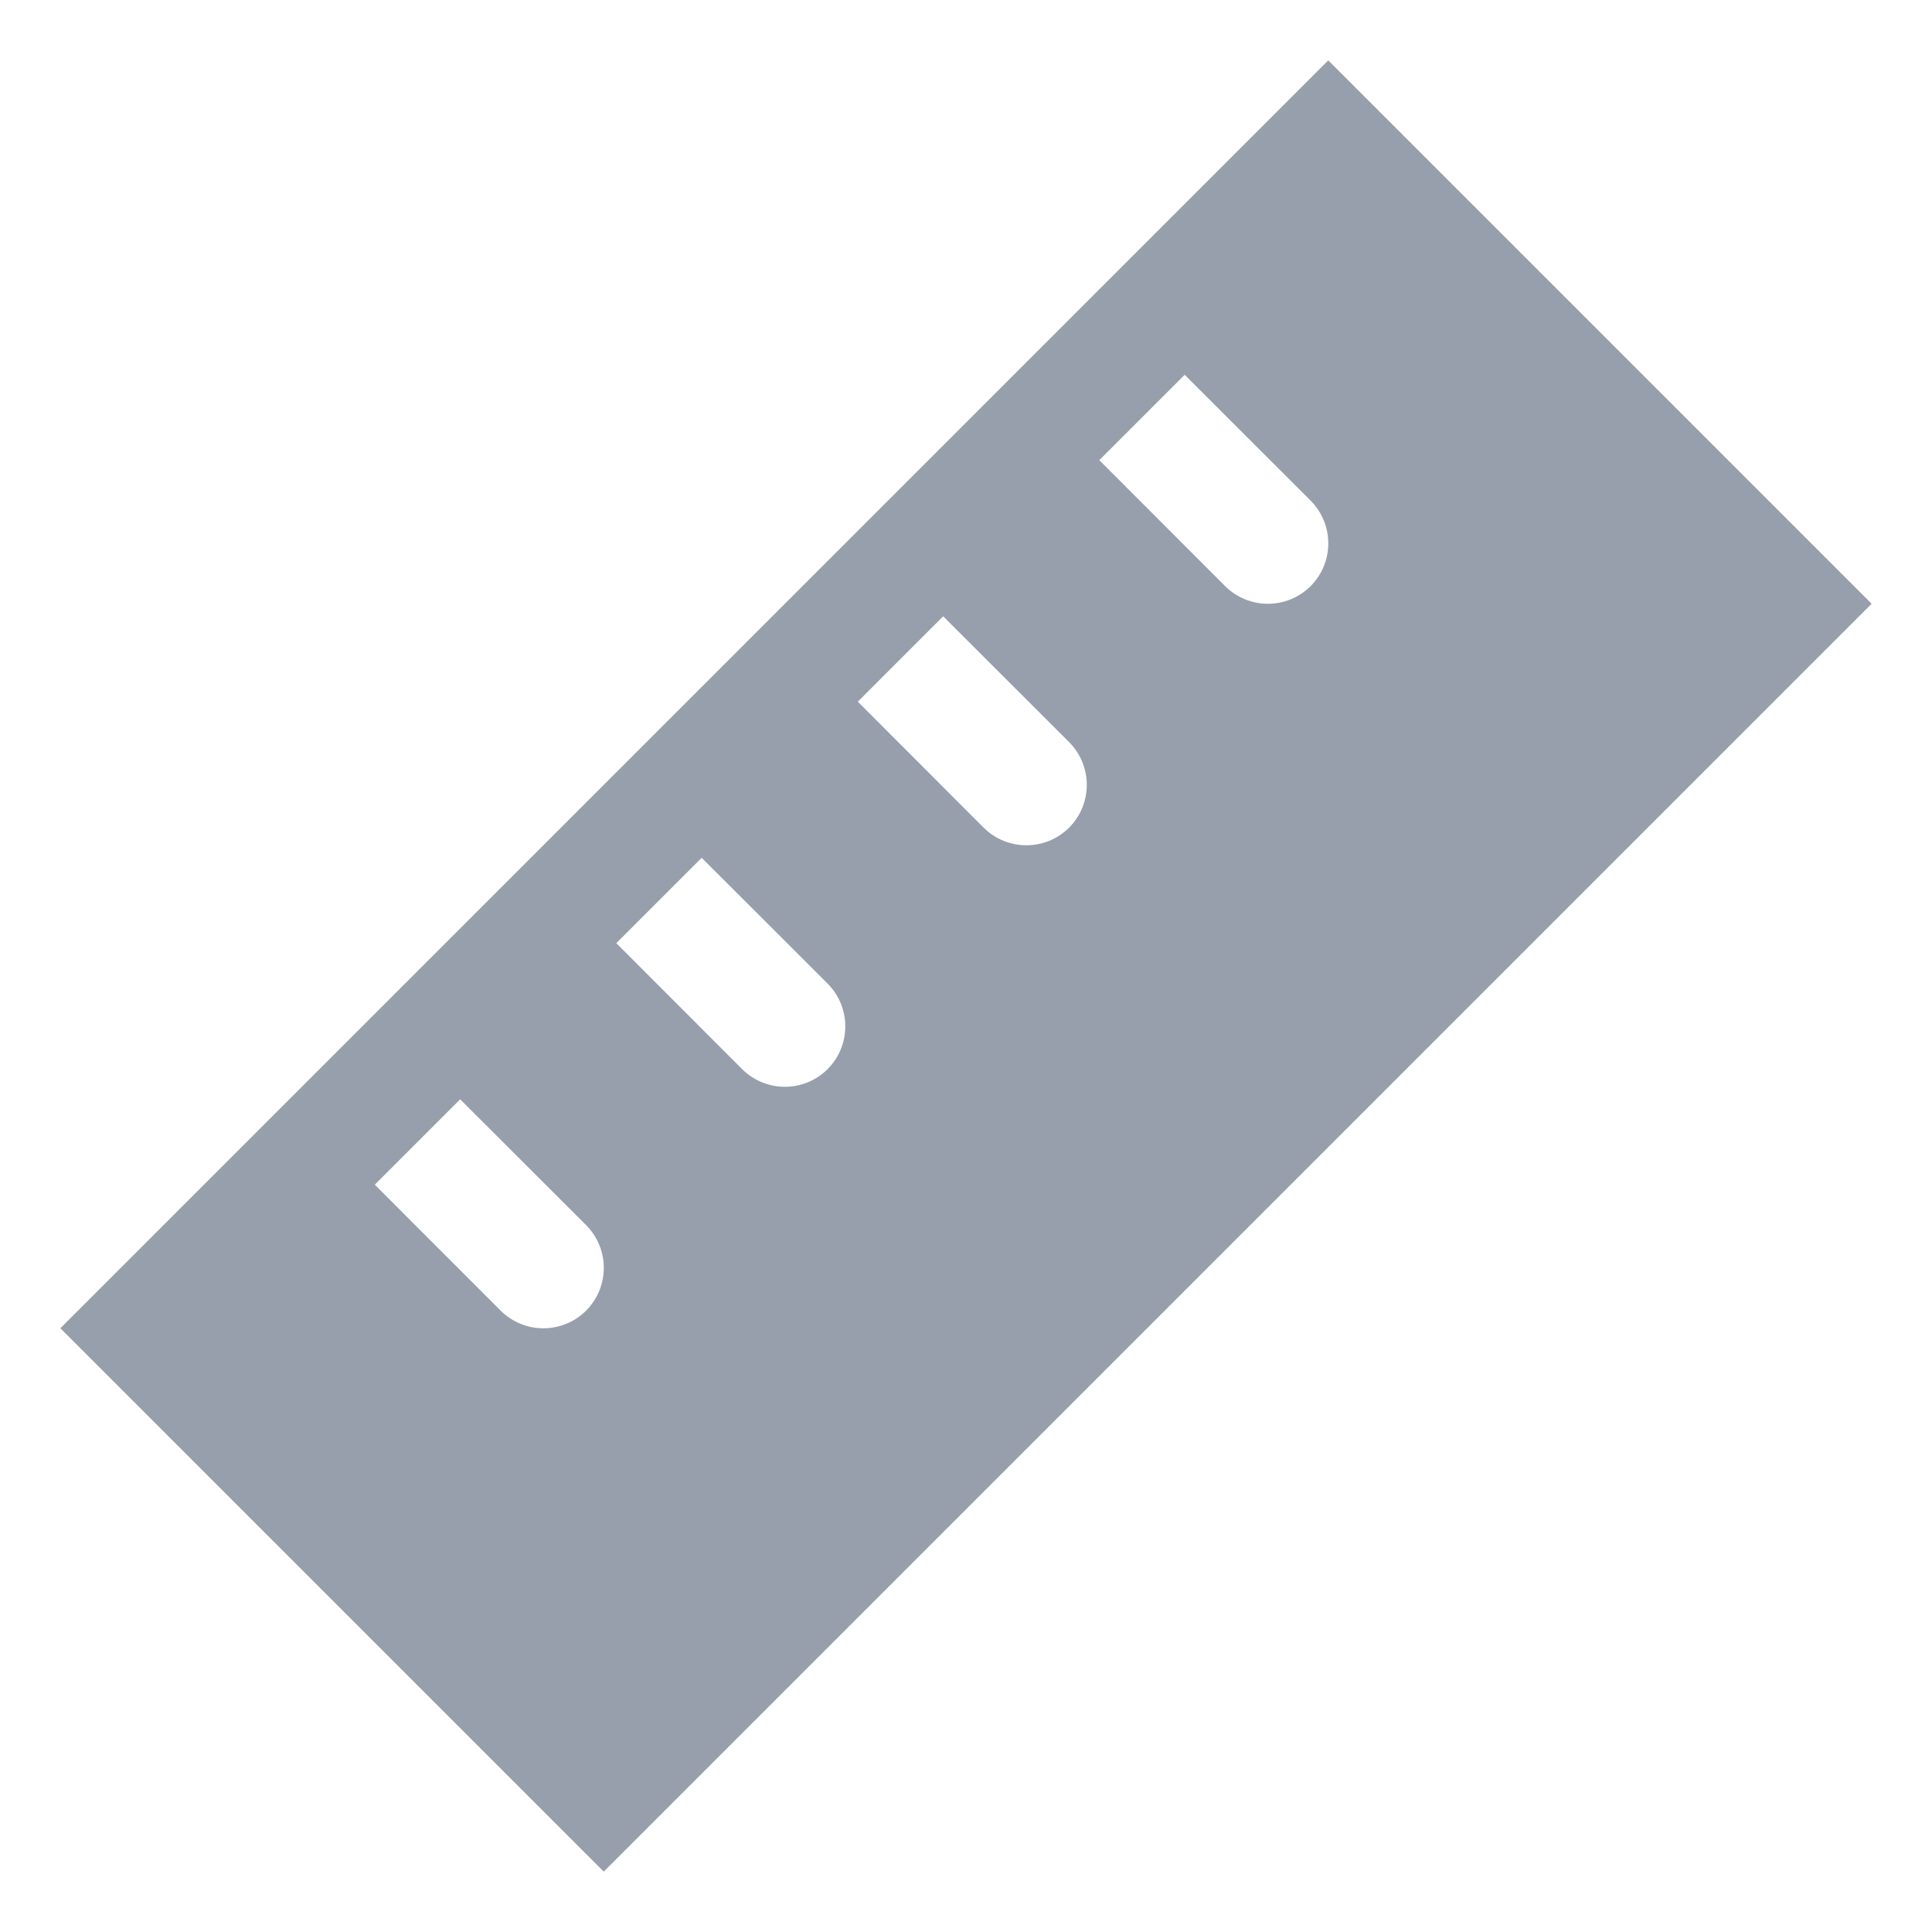 <?xml version="1.0" encoding="UTF-8" standalone="no"?>
<!DOCTYPE svg PUBLIC "-//W3C//DTD SVG 1.1//EN" "http://www.w3.org/Graphics/SVG/1.1/DTD/svg11.dtd">
<svg width="100%" height="100%" viewBox="0 0 16 16" version="1.1" xmlns="http://www.w3.org/2000/svg" xmlns:xlink="http://www.w3.org/1999/xlink" xml:space="preserve" xmlns:serif="http://www.serif.com/" style="fill-rule:evenodd;clip-rule:evenodd;stroke-linejoin:round;stroke-miterlimit:2;">
    <g id="green_dark">
    </g>
    <g id="red_dark">
    </g>
    <g id="gray_dark">
    </g>
    <g id="yellow_dark">
    </g>
    <g id="icon_dark">
        <path d="M11,0.5L15.5,5L5,15.5L0.5,11L11,0.5ZM3.811,9.104L3.104,9.811L4.146,10.854C4.342,11.049 4.658,11.049 4.854,10.854C5.049,10.658 5.049,10.342 4.854,10.146L3.811,9.104ZM5.811,7.104L5.104,7.811L6.146,8.854C6.342,9.049 6.658,9.049 6.854,8.854C7.049,8.658 7.049,8.342 6.854,8.146L5.811,7.104ZM7.811,5.104L7.104,5.811L8.146,6.854C8.342,7.049 8.658,7.049 8.854,6.854C9.049,6.658 9.049,6.342 8.854,6.146L7.811,5.104ZM9.811,3.104L9.104,3.811L10.146,4.854C10.342,5.049 10.658,5.049 10.854,4.854C11.049,4.658 11.049,4.342 10.854,4.146L9.811,3.104Z" style="fill:rgb(151,159,173);"/>
    </g>
</svg>
